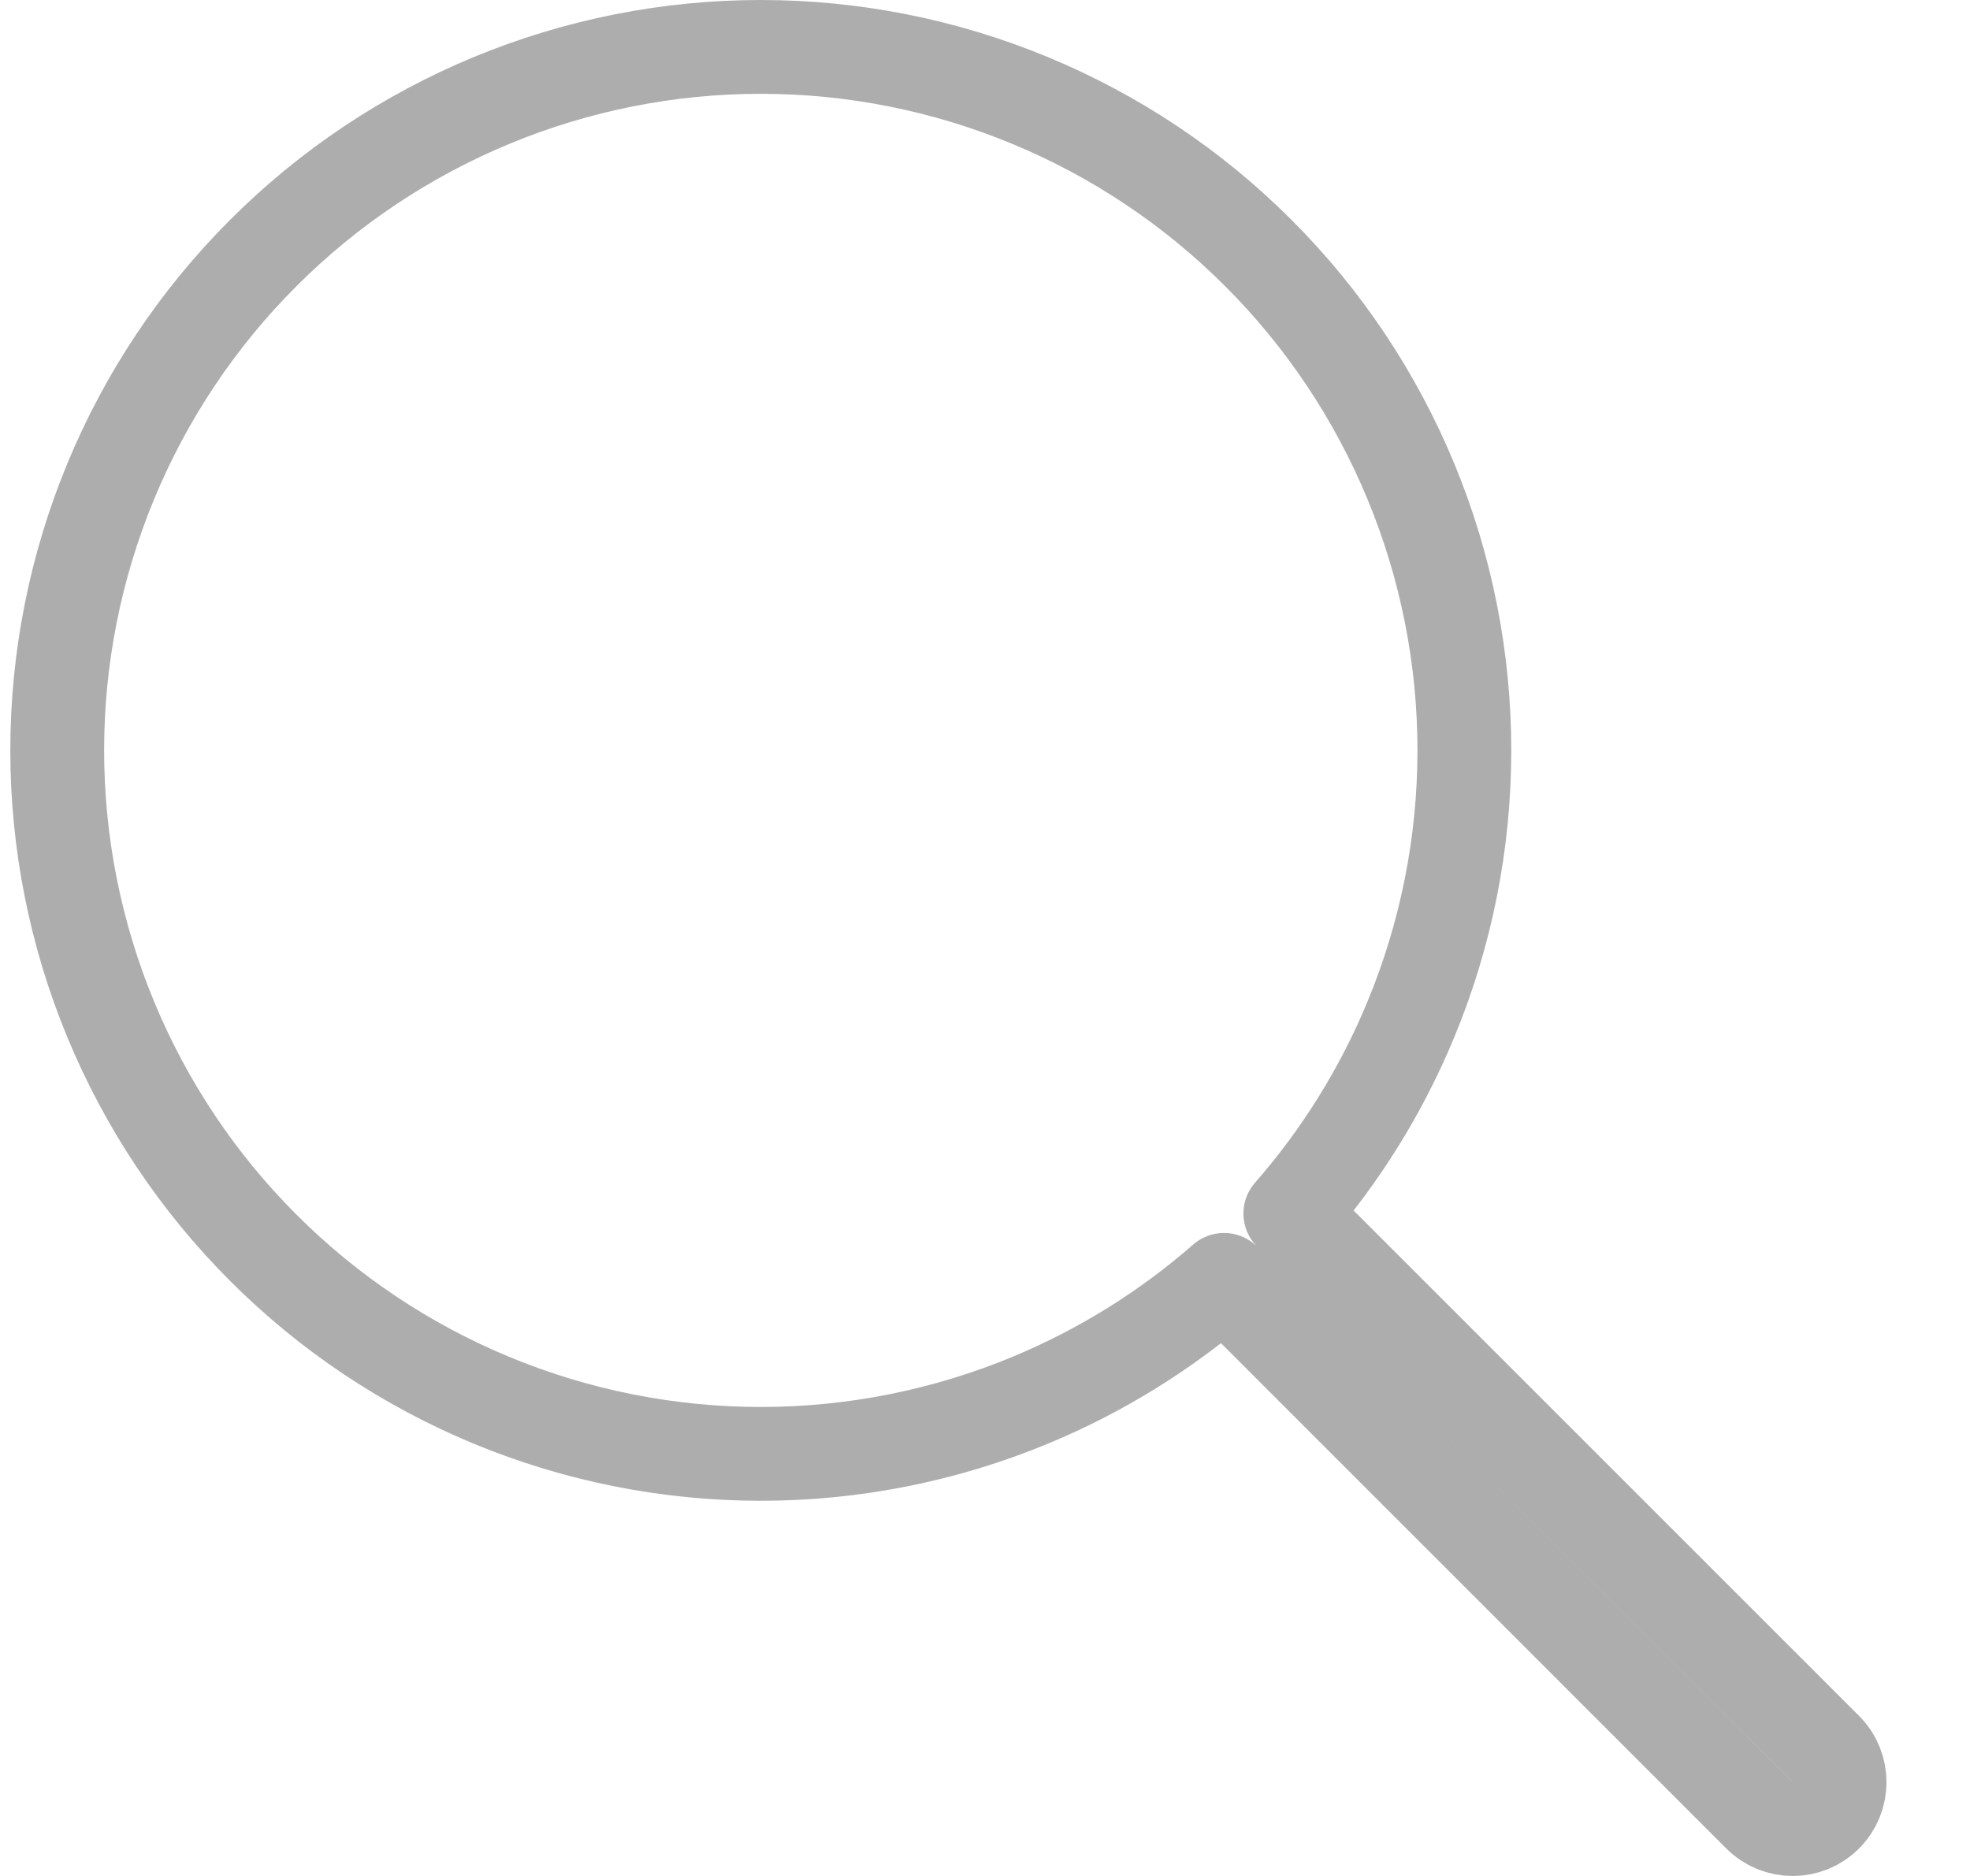 <svg width="21" height="20" viewBox="0 0 21 20" fill="none" xmlns="http://www.w3.org/2000/svg">
<path d="M18.756 19.354C18.952 19.549 19.268 19.549 19.463 19.354C19.659 19.158 19.659 18.842 19.463 18.646L13.755 12.938C14.292 12.324 14.726 11.626 15.039 10.87C15.416 9.96 15.61 8.985 15.61 8C15.61 7.015 15.416 6.04 15.039 5.13C14.662 4.22 14.11 3.393 13.413 2.697C12.717 2 11.89 1.448 10.98 1.071C10.07 0.694 9.095 0.5 8.11 0.5C7.125 0.5 6.15 0.694 5.24 1.071C4.33 1.448 3.503 2 2.807 2.697C2.11 3.393 1.558 4.22 1.181 5.13C0.804 6.04 0.61 7.015 0.61 8C0.61 8.985 0.804 9.96 1.181 10.87C1.558 11.78 2.11 12.607 2.807 13.303C3.503 14 4.33 14.552 5.24 14.929C6.15 15.306 7.125 15.5 8.11 15.5C9.095 15.5 10.07 15.306 10.98 14.929C11.736 14.616 12.434 14.182 13.048 13.645L18.756 19.354Z" stroke="#333333" stroke-opacity="0.4" stroke-linecap="round" stroke-linejoin="round"/>
</svg>
